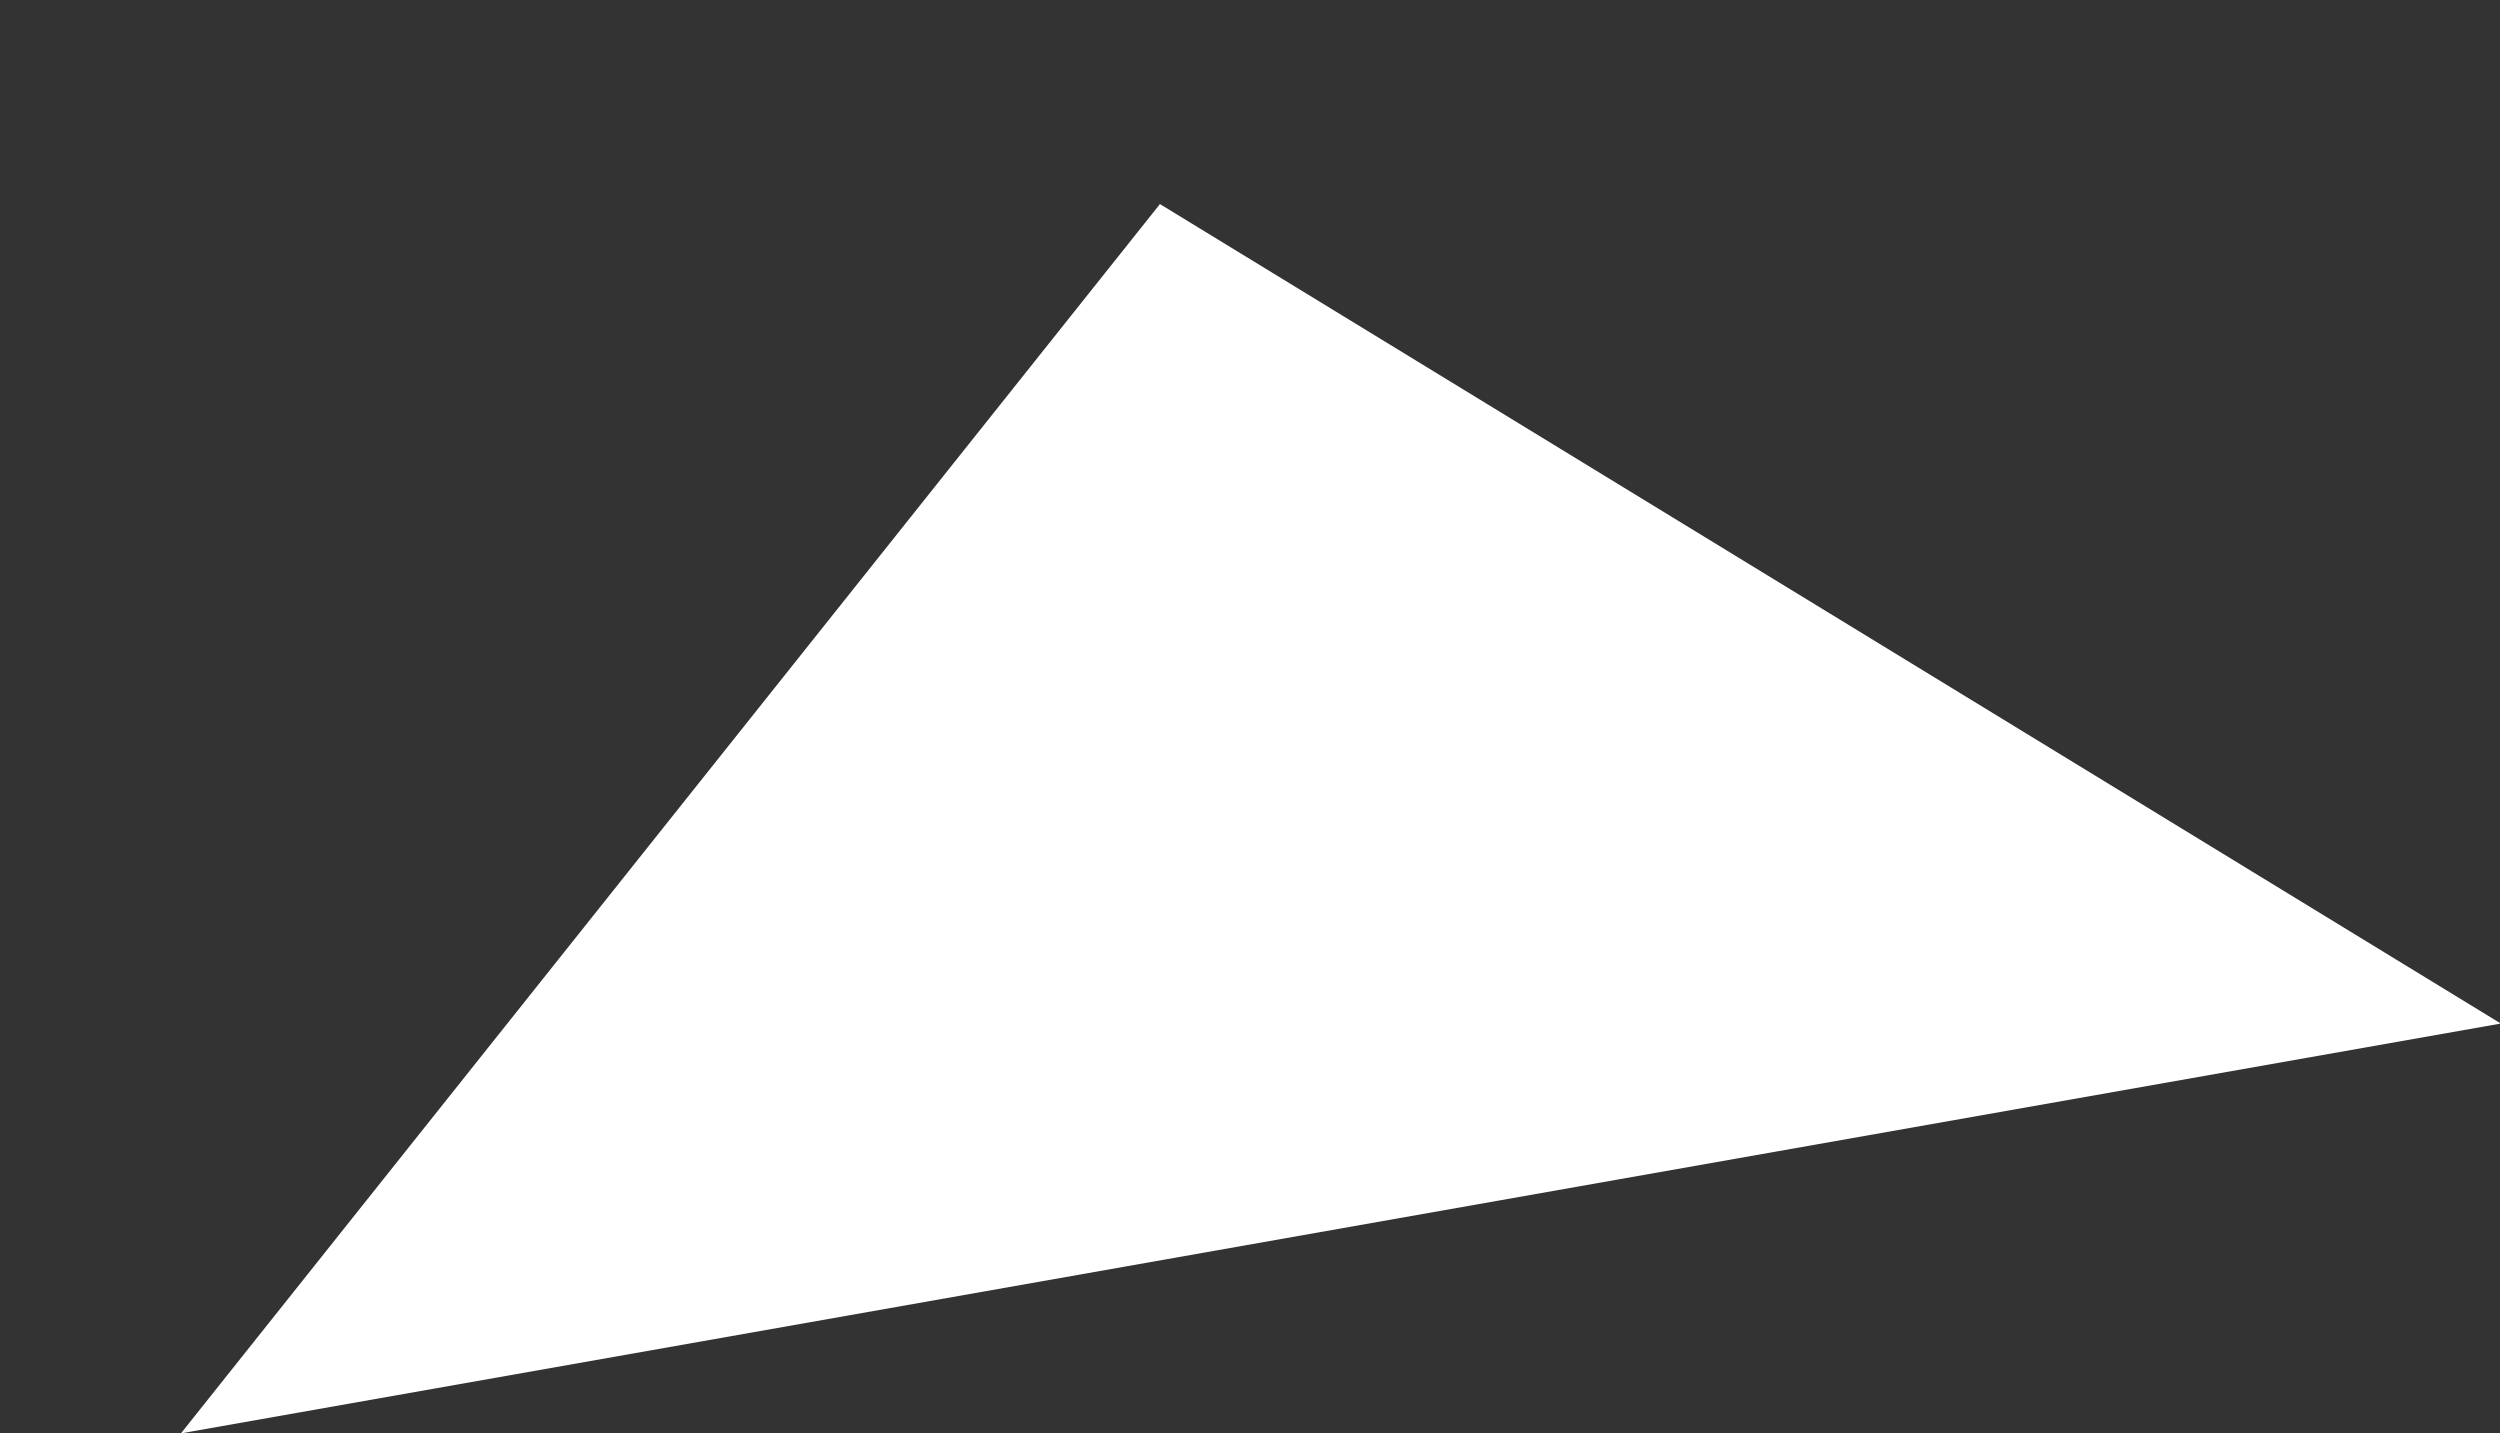 <svg xmlns="http://www.w3.org/2000/svg" width="163.468" height="93.709" viewBox="0 0 163.468 93.709">
  <rect x="0" y="0" width="163.468" height="93.709" fill="#333333" stroke="none"/>
  <path id="Polygon_2" data-name="Polygon 2" d="M77,0l77,68H0Z" transform="matrix(0.985, -0.174, 0.174, 0.985, 0, 26.742)" fill="#fff"/>
</svg>
